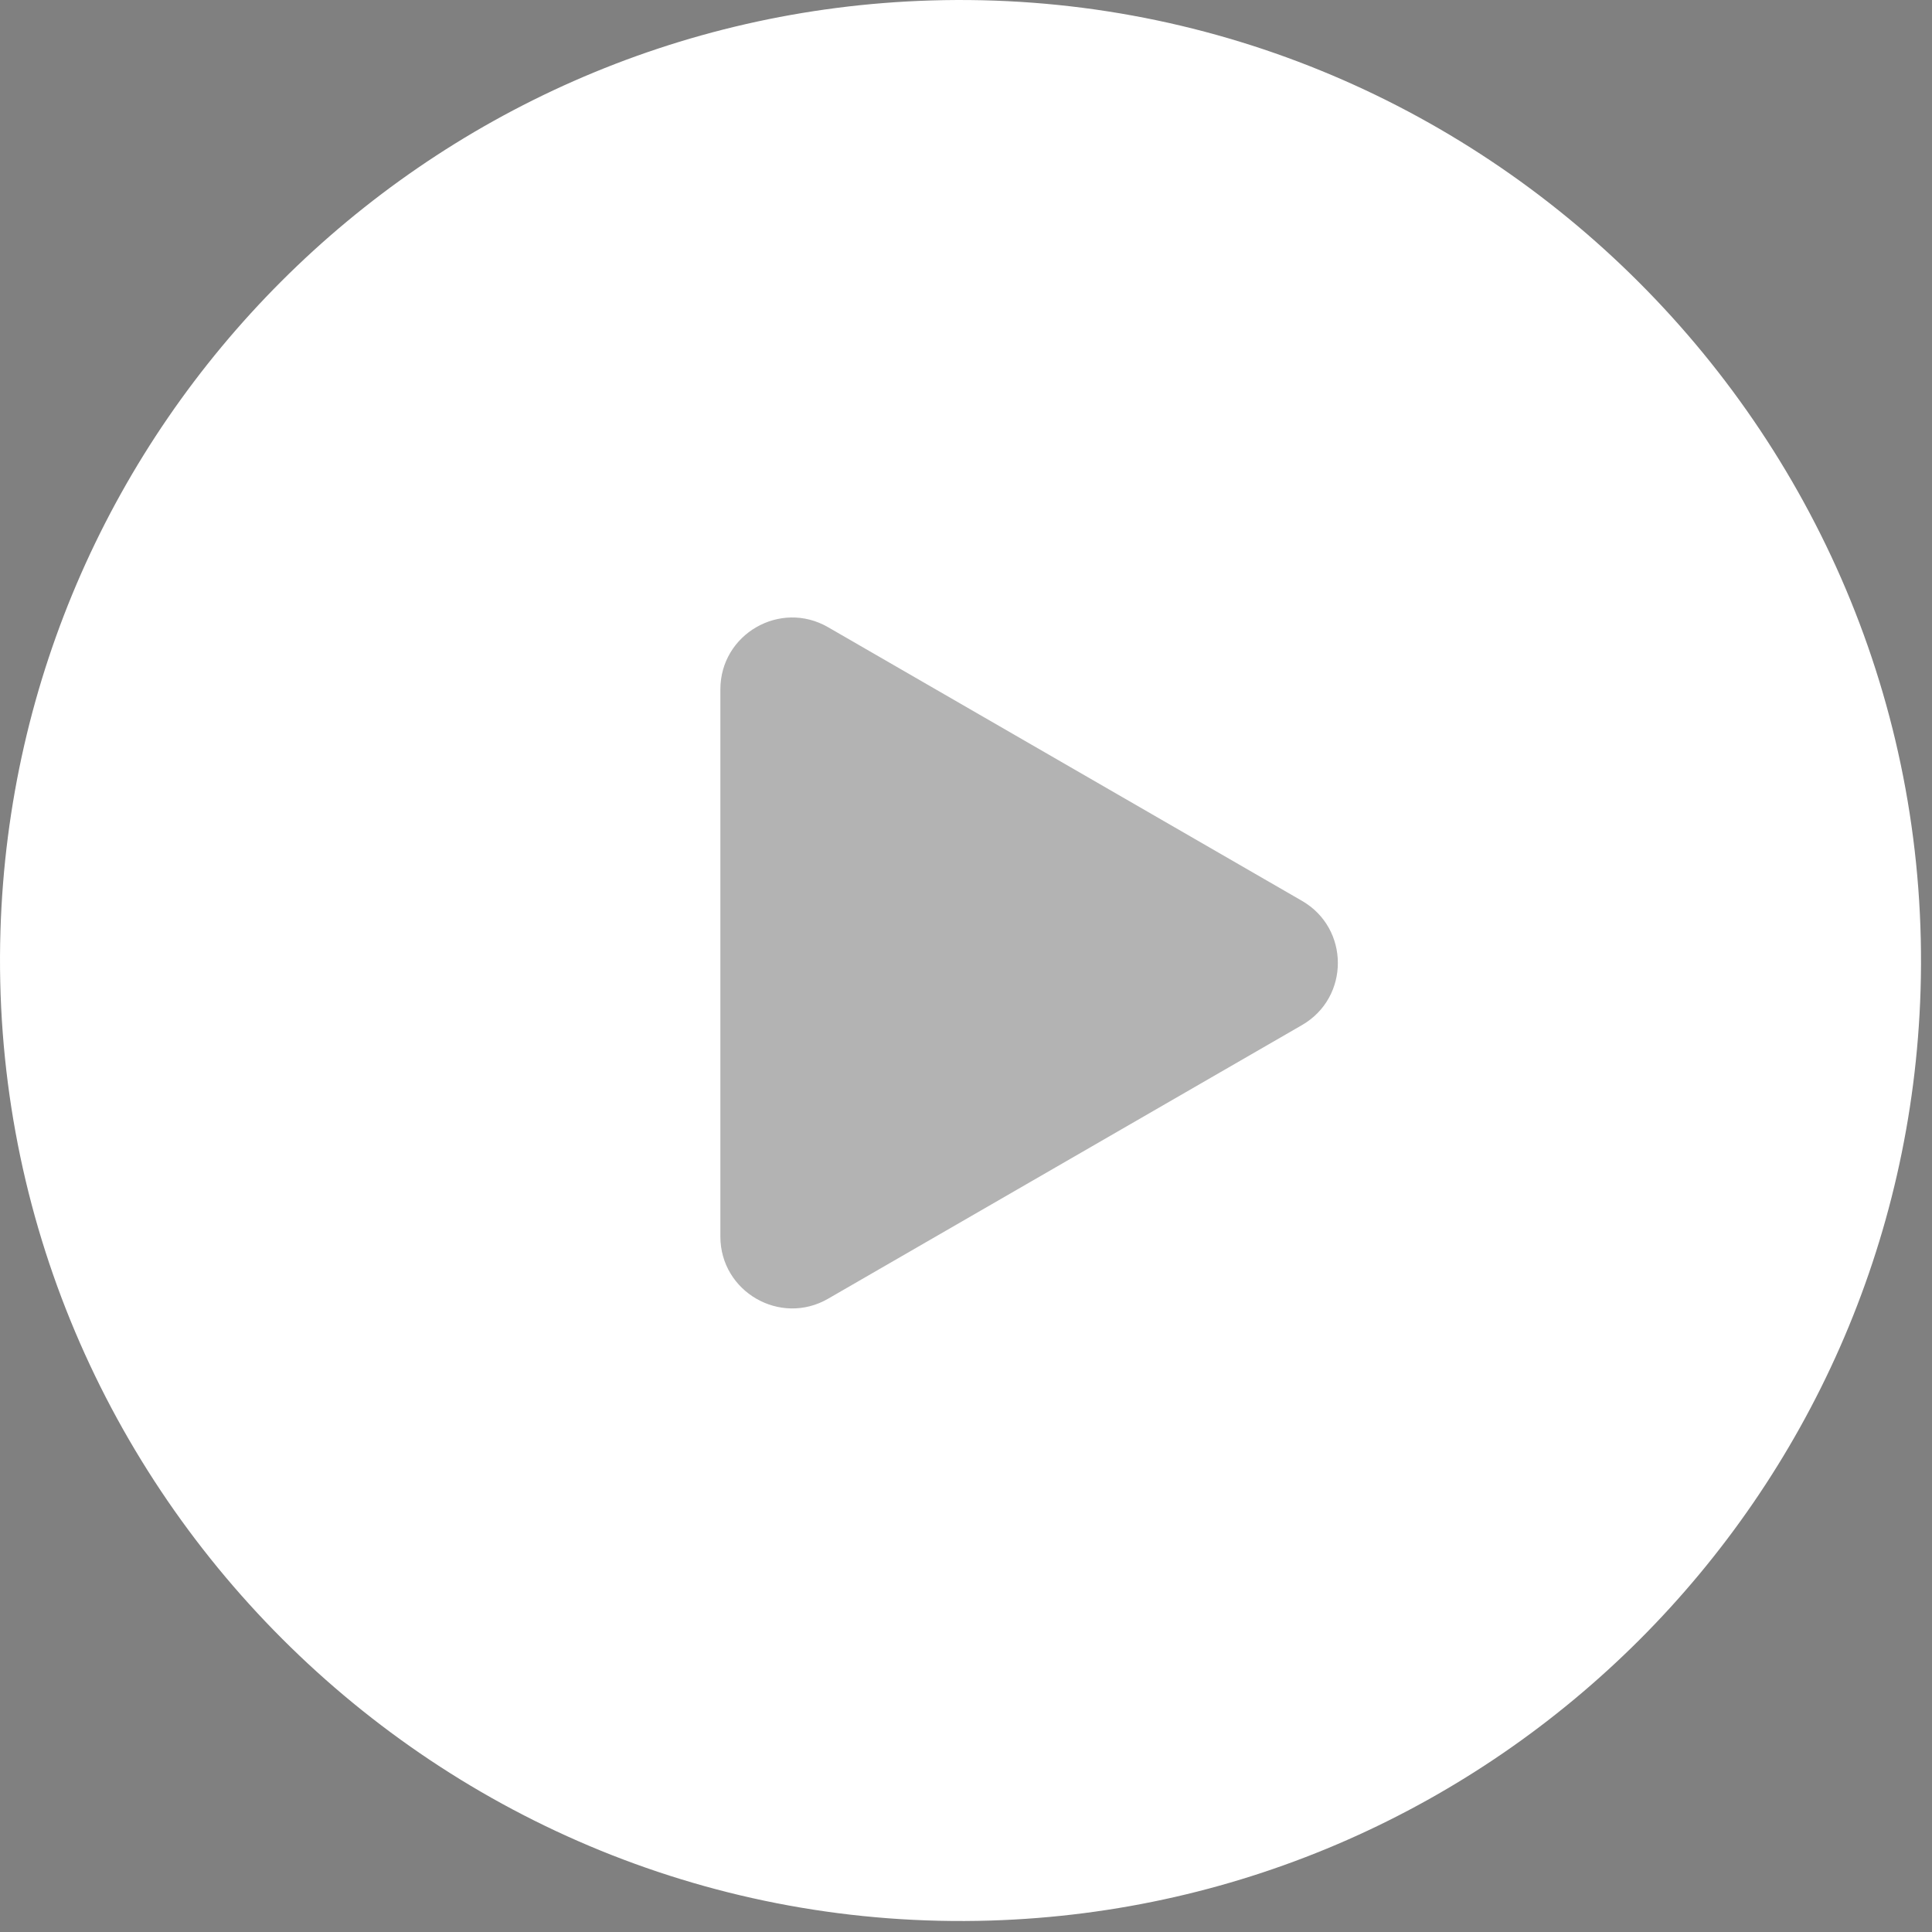 <?xml version="1.0" encoding="UTF-8" standalone="no"?><!DOCTYPE svg PUBLIC "-//W3C//DTD SVG 1.1//EN" "http://www.w3.org/Graphics/SVG/1.1/DTD/svg11.dtd"><svg width="100%" height="100%" viewBox="0 0 88 88" version="1.1" xmlns="http://www.w3.org/2000/svg" xmlns:xlink="http://www.w3.org/1999/xlink" xml:space="preserve" xmlns:serif="http://www.serif.com/" style="fill-rule:evenodd;clip-rule:evenodd;stroke-linejoin:round;stroke-miterlimit:2;"><rect x="0" y="0" width="88" height="88" fill="#808080" stroke="none"/><path d="M42.391,0.021c-23.084,0.706 -41.664,19.286 -42.37,42.37c-0.768,25.129 19.959,45.856 45.088,45.088c23.078,-0.706 41.664,-19.292 42.37,-42.37c0.768,-25.129 -19.959,-45.856 -45.088,-45.088" style="fill:#fff;fill-rule:nonzero;"/><path d="M32.812,56.323l0,-24.922c0,-2.519 2.728,-4.091 4.905,-2.833l21.584,12.463c2.182,1.257 2.182,4.405 -0,5.662l-21.584,12.463c-2.177,1.258 -4.905,-0.319 -4.905,-2.833" style="fill-opacity:0.3;fill-rule:nonzero;"/></svg>